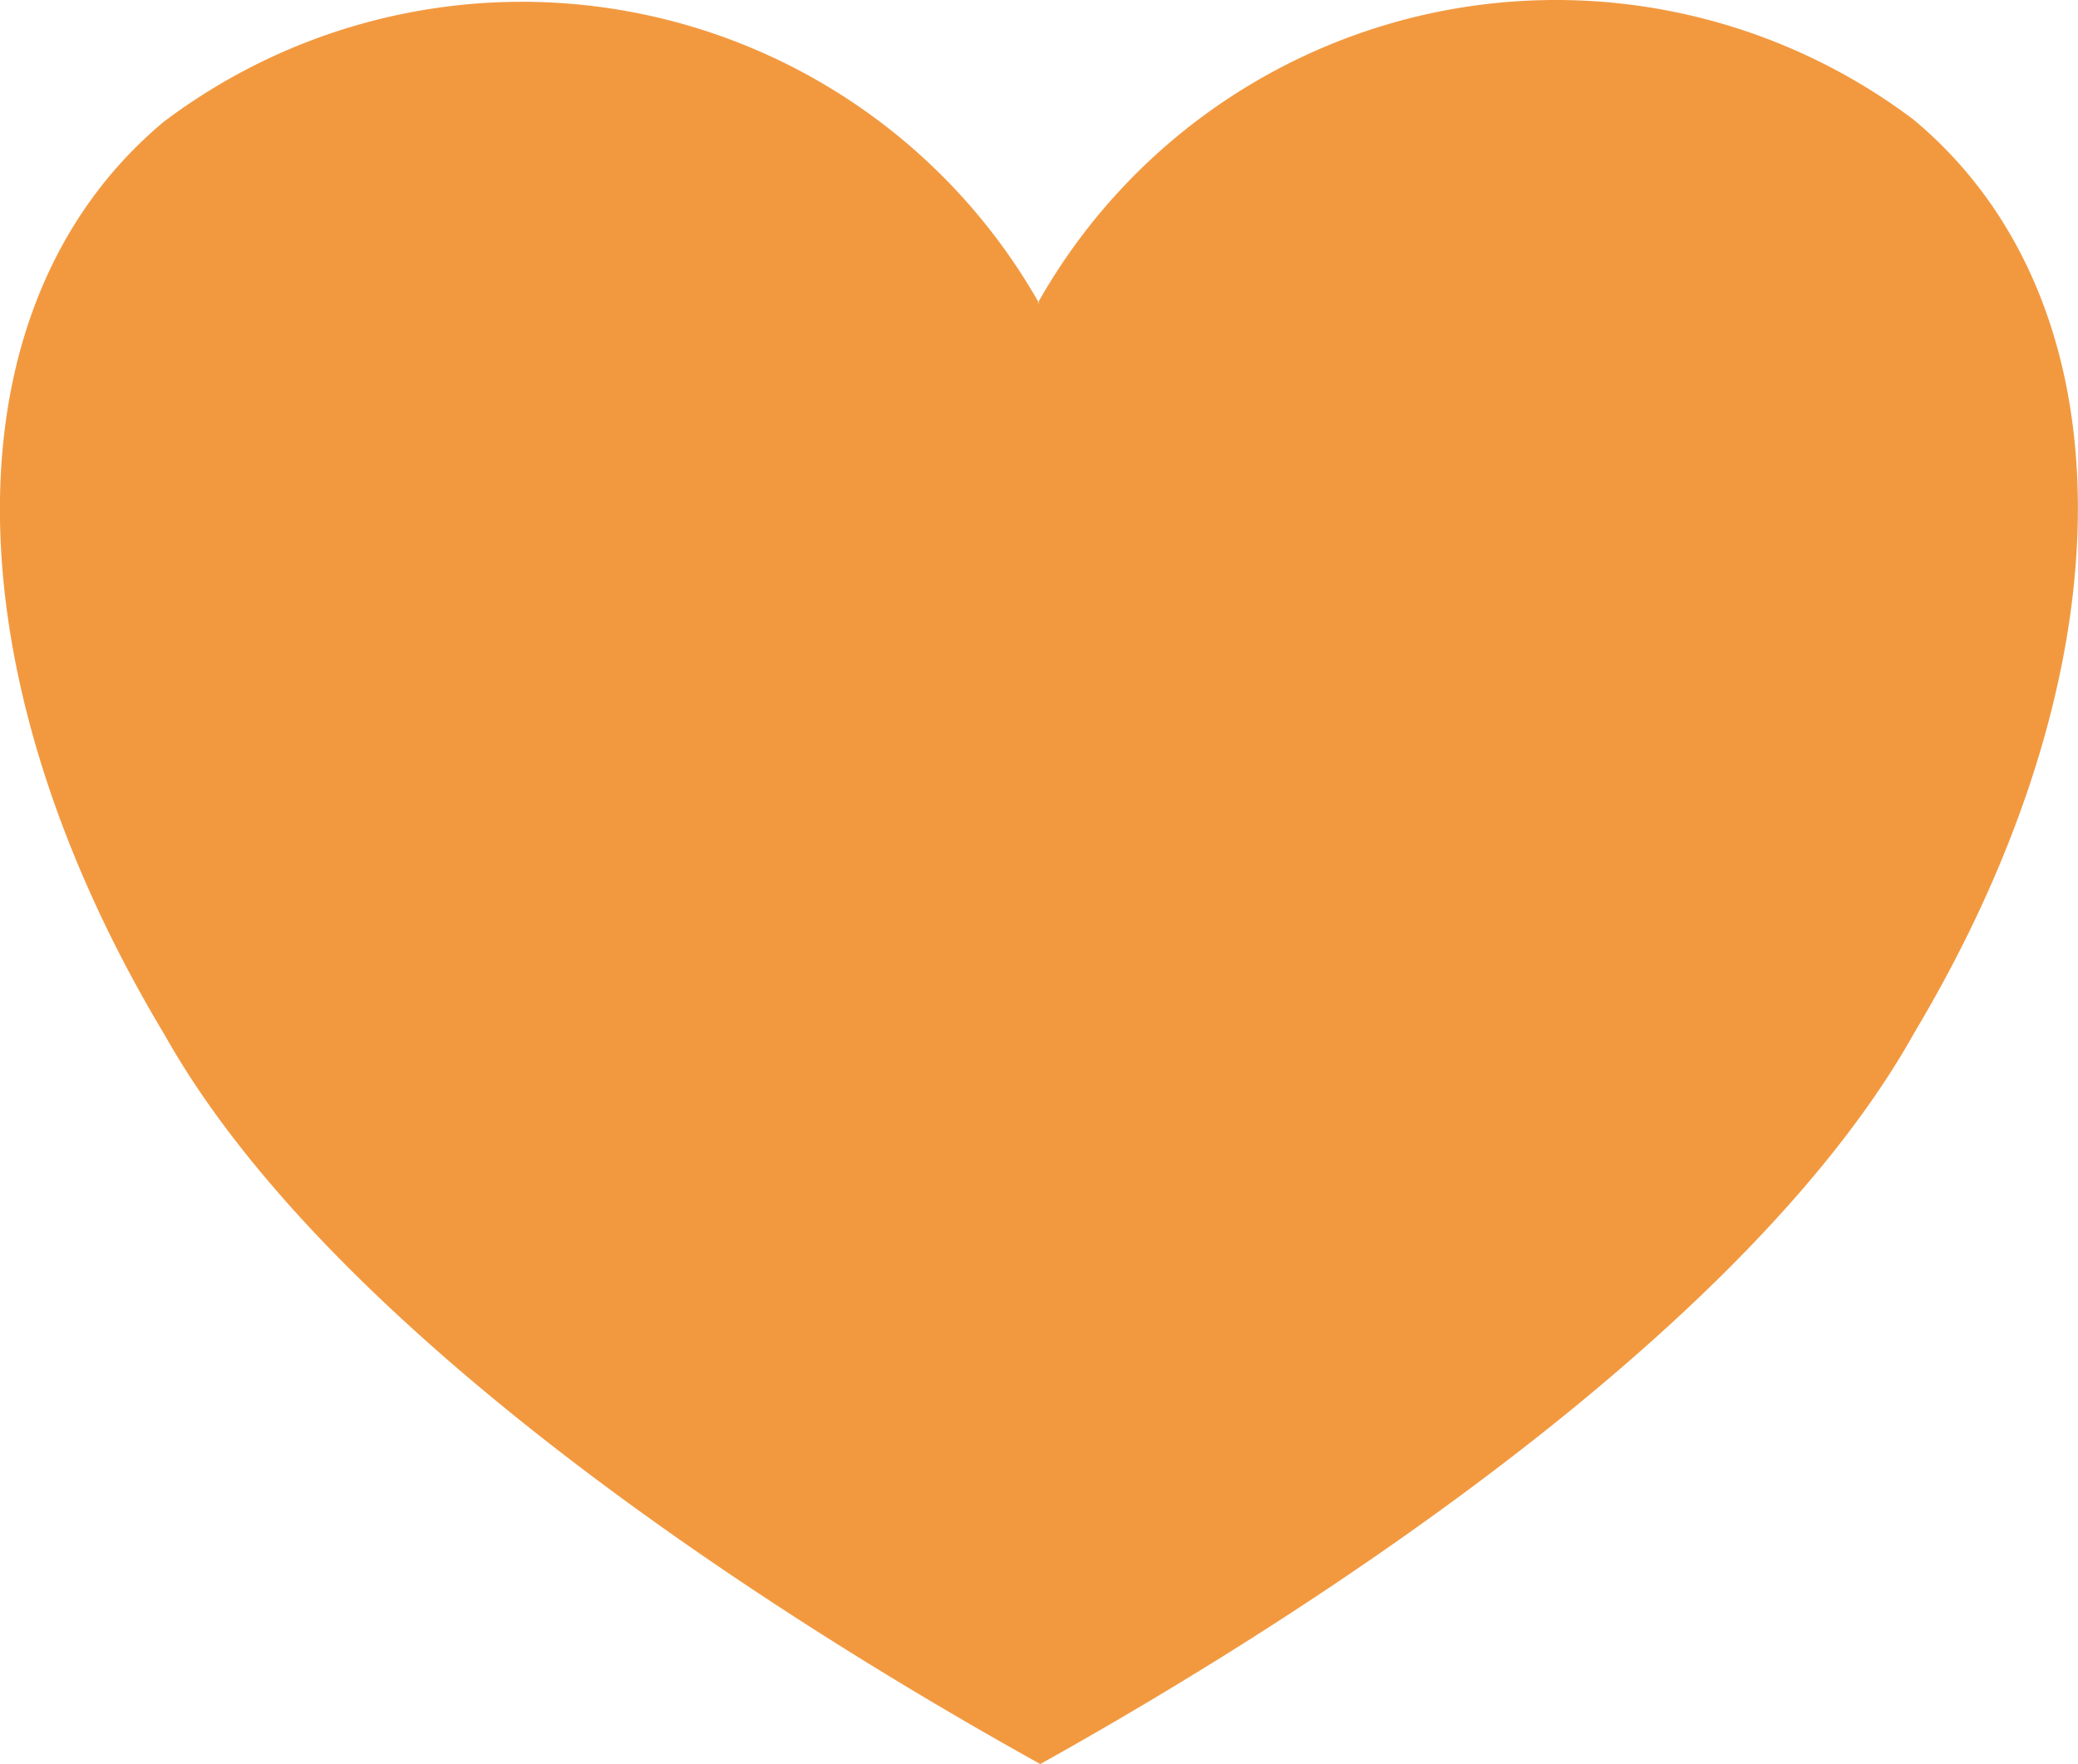 <svg xmlns="http://www.w3.org/2000/svg" width="13.765" height="11.684" viewBox="0 0 13.765 11.684">
  <path id="heart" d="M631.435,138.409a3.938,3.938,0,0,0-5.8-1.2c-1.448,1.211-1.444,3.63.008,6.047,1.017,1.813,3.628,3.623,5.8,4.829,2.173-1.212,4.779-3.03,5.791-4.846,1.446-2.421,1.443-4.84-.008-6.047a3.938,3.938,0,0,0-5.8,1.217Z" transform="translate(-624.552 -136.401)" fill="#f29940" fill-rule="evenodd"/>
</svg>

